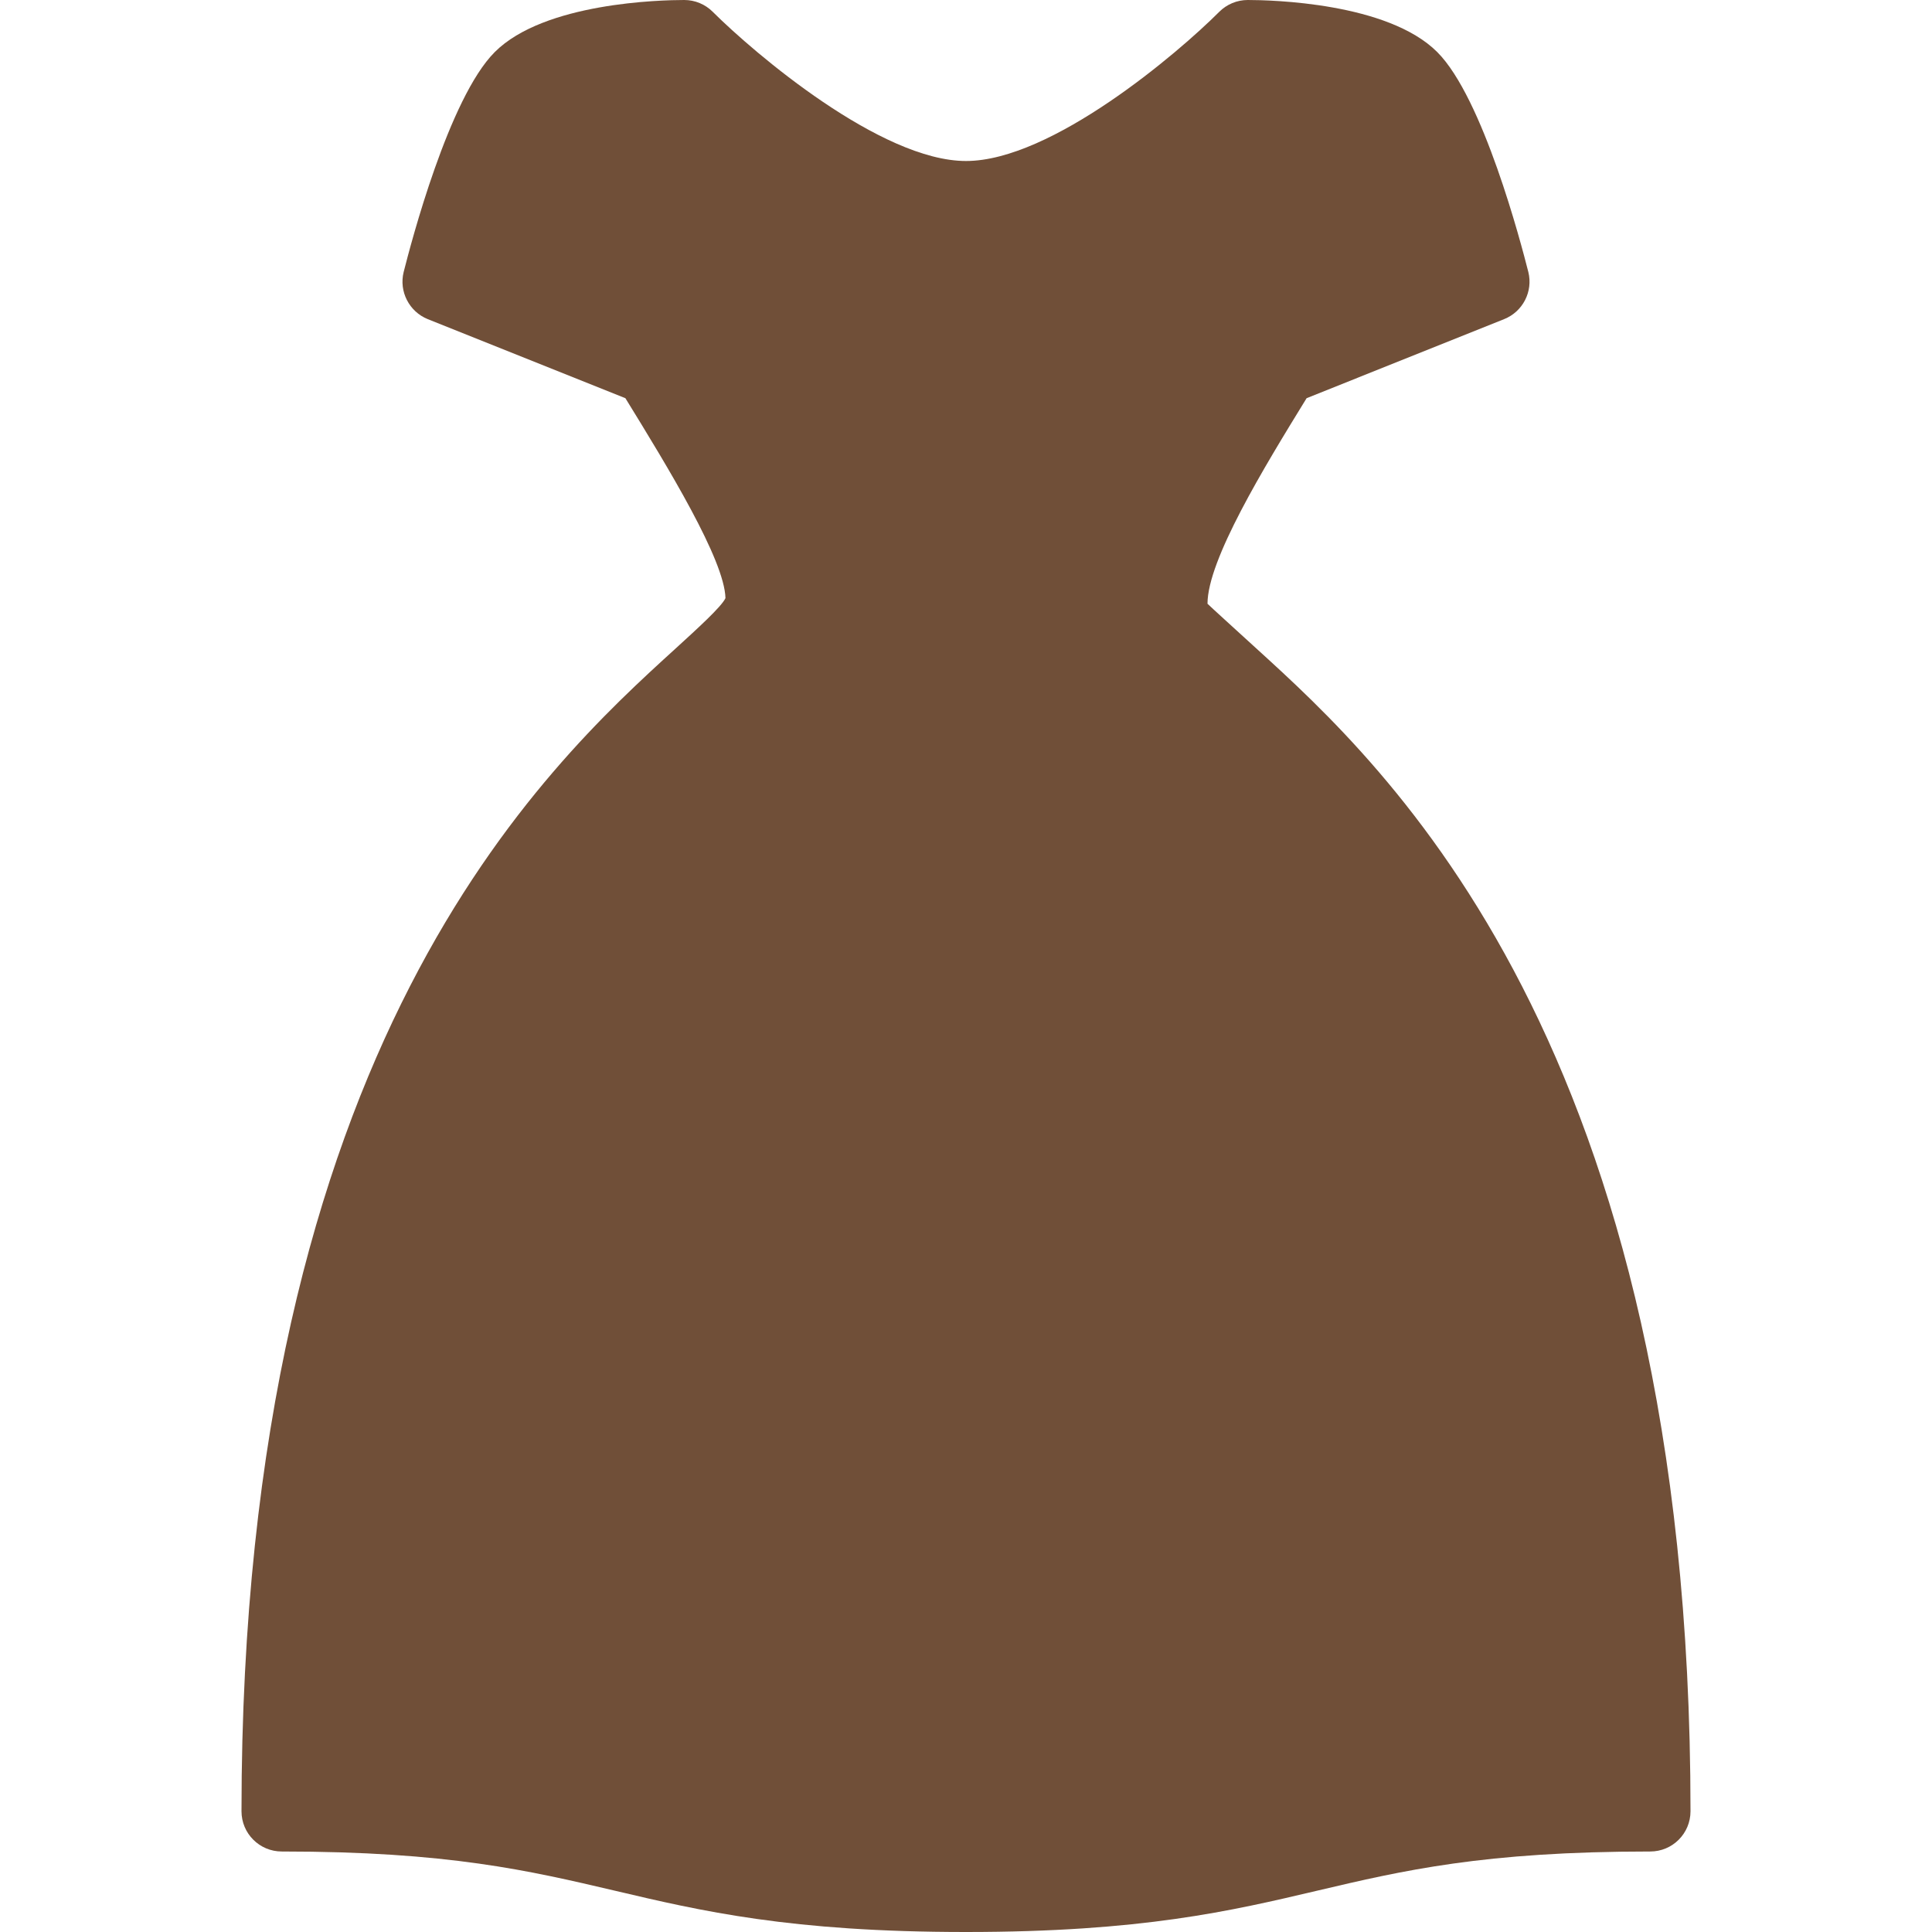 <svg width="30" height="30" viewBox="0 0 30 30" fill="none" xmlns="http://www.w3.org/2000/svg">
<path d="M19.507 10.068C19.174 9.764 18.795 9.42 18.75 9.375C18.75 8.695 19.626 7.26 20.289 6.183L23.357 4.955C23.647 4.839 23.807 4.526 23.732 4.224C23.619 3.778 23.029 1.519 22.317 0.808C21.548 0.039 19.731 0 19.375 0C19.209 0 19.05 0.066 18.933 0.183C18.289 0.828 16.326 2.5 15 2.5C13.678 2.5 11.713 0.827 11.067 0.183C10.95 0.066 10.791 0 10.625 0C10.269 0 8.452 0.039 7.683 0.808C6.971 1.519 6.381 3.778 6.268 4.224C6.193 4.526 6.353 4.839 6.643 4.956L9.711 6.183C10.374 7.26 11.25 8.693 11.265 9.288C11.205 9.42 10.826 9.764 10.493 10.068C8.475 11.905 3.75 16.209 3.75 28.125C3.75 28.471 4.03 28.75 4.375 28.75C6.959 28.75 8.214 29.046 9.545 29.358C10.885 29.674 12.272 30 15 30C17.728 30 19.115 29.674 20.455 29.358C21.786 29.045 23.041 28.75 25.625 28.75C25.97 28.75 26.25 28.471 26.25 28.125C26.25 16.209 21.525 11.905 19.507 10.068Z" fill="#704F38"/>
</svg>
